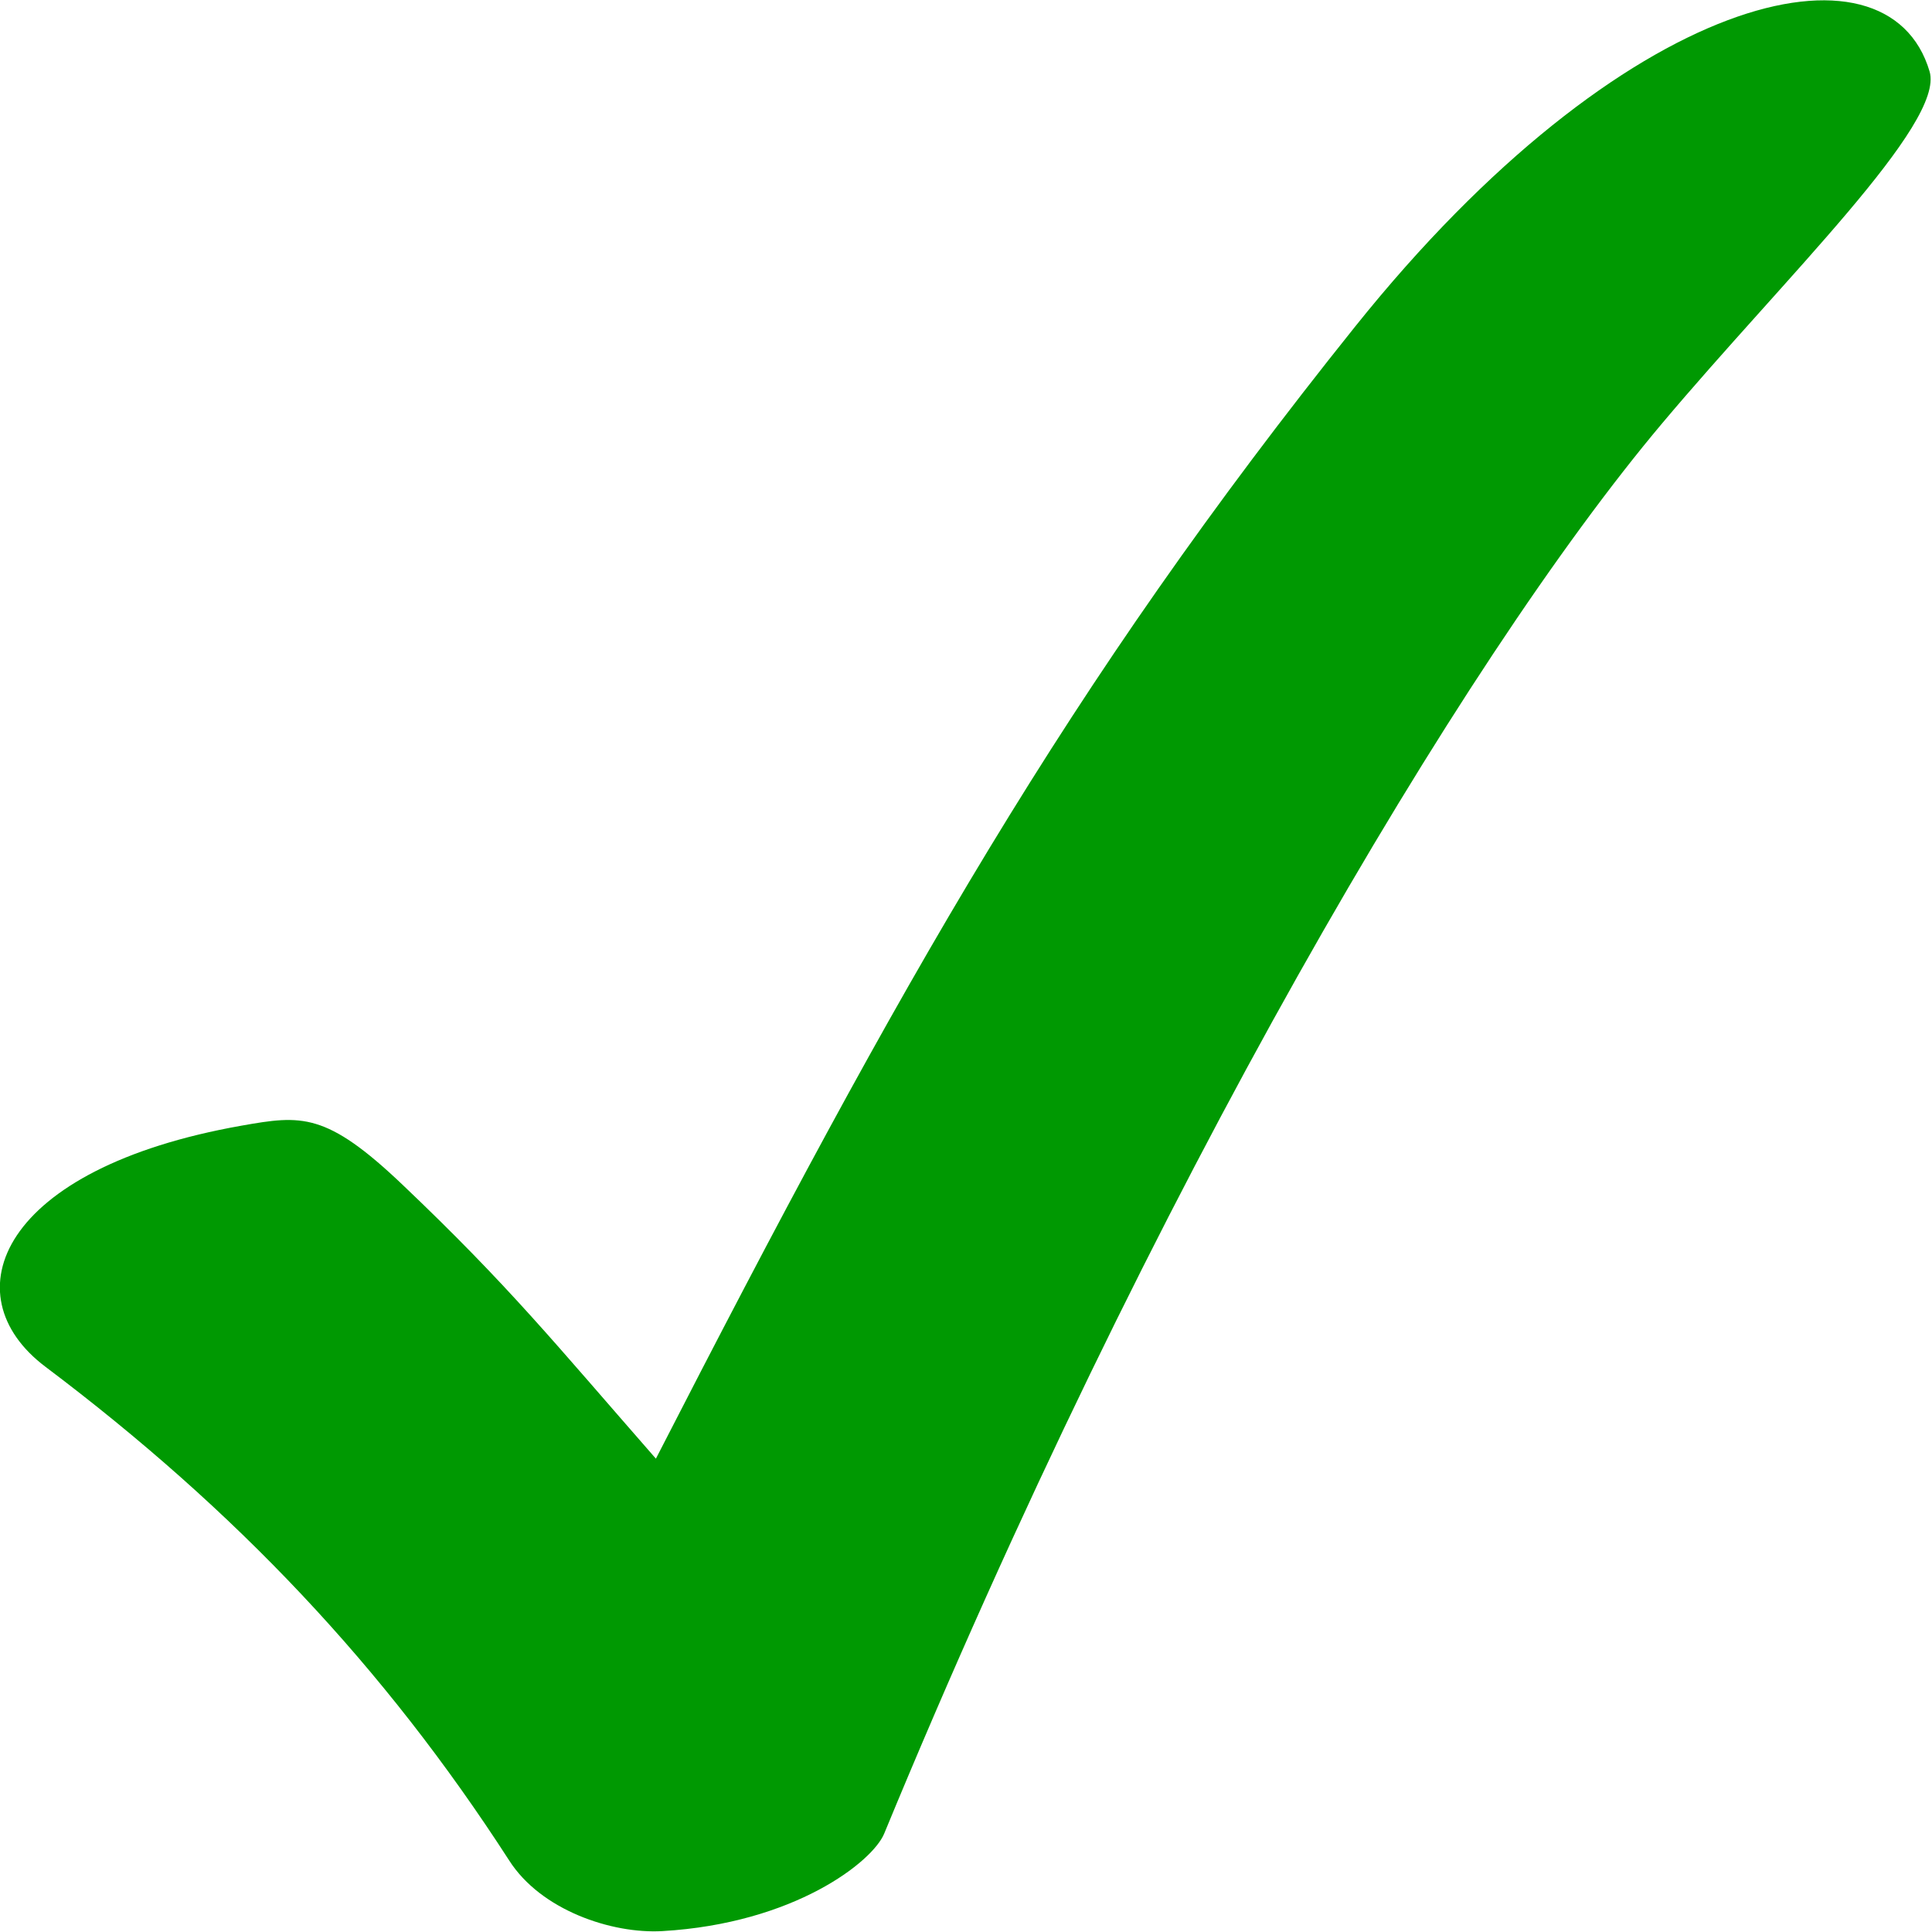 <?xml version="1.0" encoding="UTF-8"?>
<svg width="12" height="12" xmlns="http://www.w3.org/2000/svg">
    <g transform="matrix(1.188 0 0 1.048 .875 -.313)">
        <g transform="matrix(.64 0 0 .64 -2.915 4.849)">
            <path d="m3.775 5.547c-0.78-0.666-0.375-1.837 1.603-2.233 0.489-0.098 0.69-0.126 1.313 0.546 0.871 0.939 1.239 1.46 2.071 2.538 2.003-4.426 3.353-7.144 5.711-10.482 2.197-3.111 4.354-3.67 4.694-2.364 0.126 0.485-1.182 1.907-2.186 3.26-1.639 2.208-4.177 7.077-6.354 13.058-0.095 0.261-0.735 0.832-1.812 0.903-0.415 0.027-0.994-0.195-1.252-0.655-1.024-1.798-2.234-3.244-3.788-4.571z" fill="#009902"/>
        </g>
    </g>
</svg>
